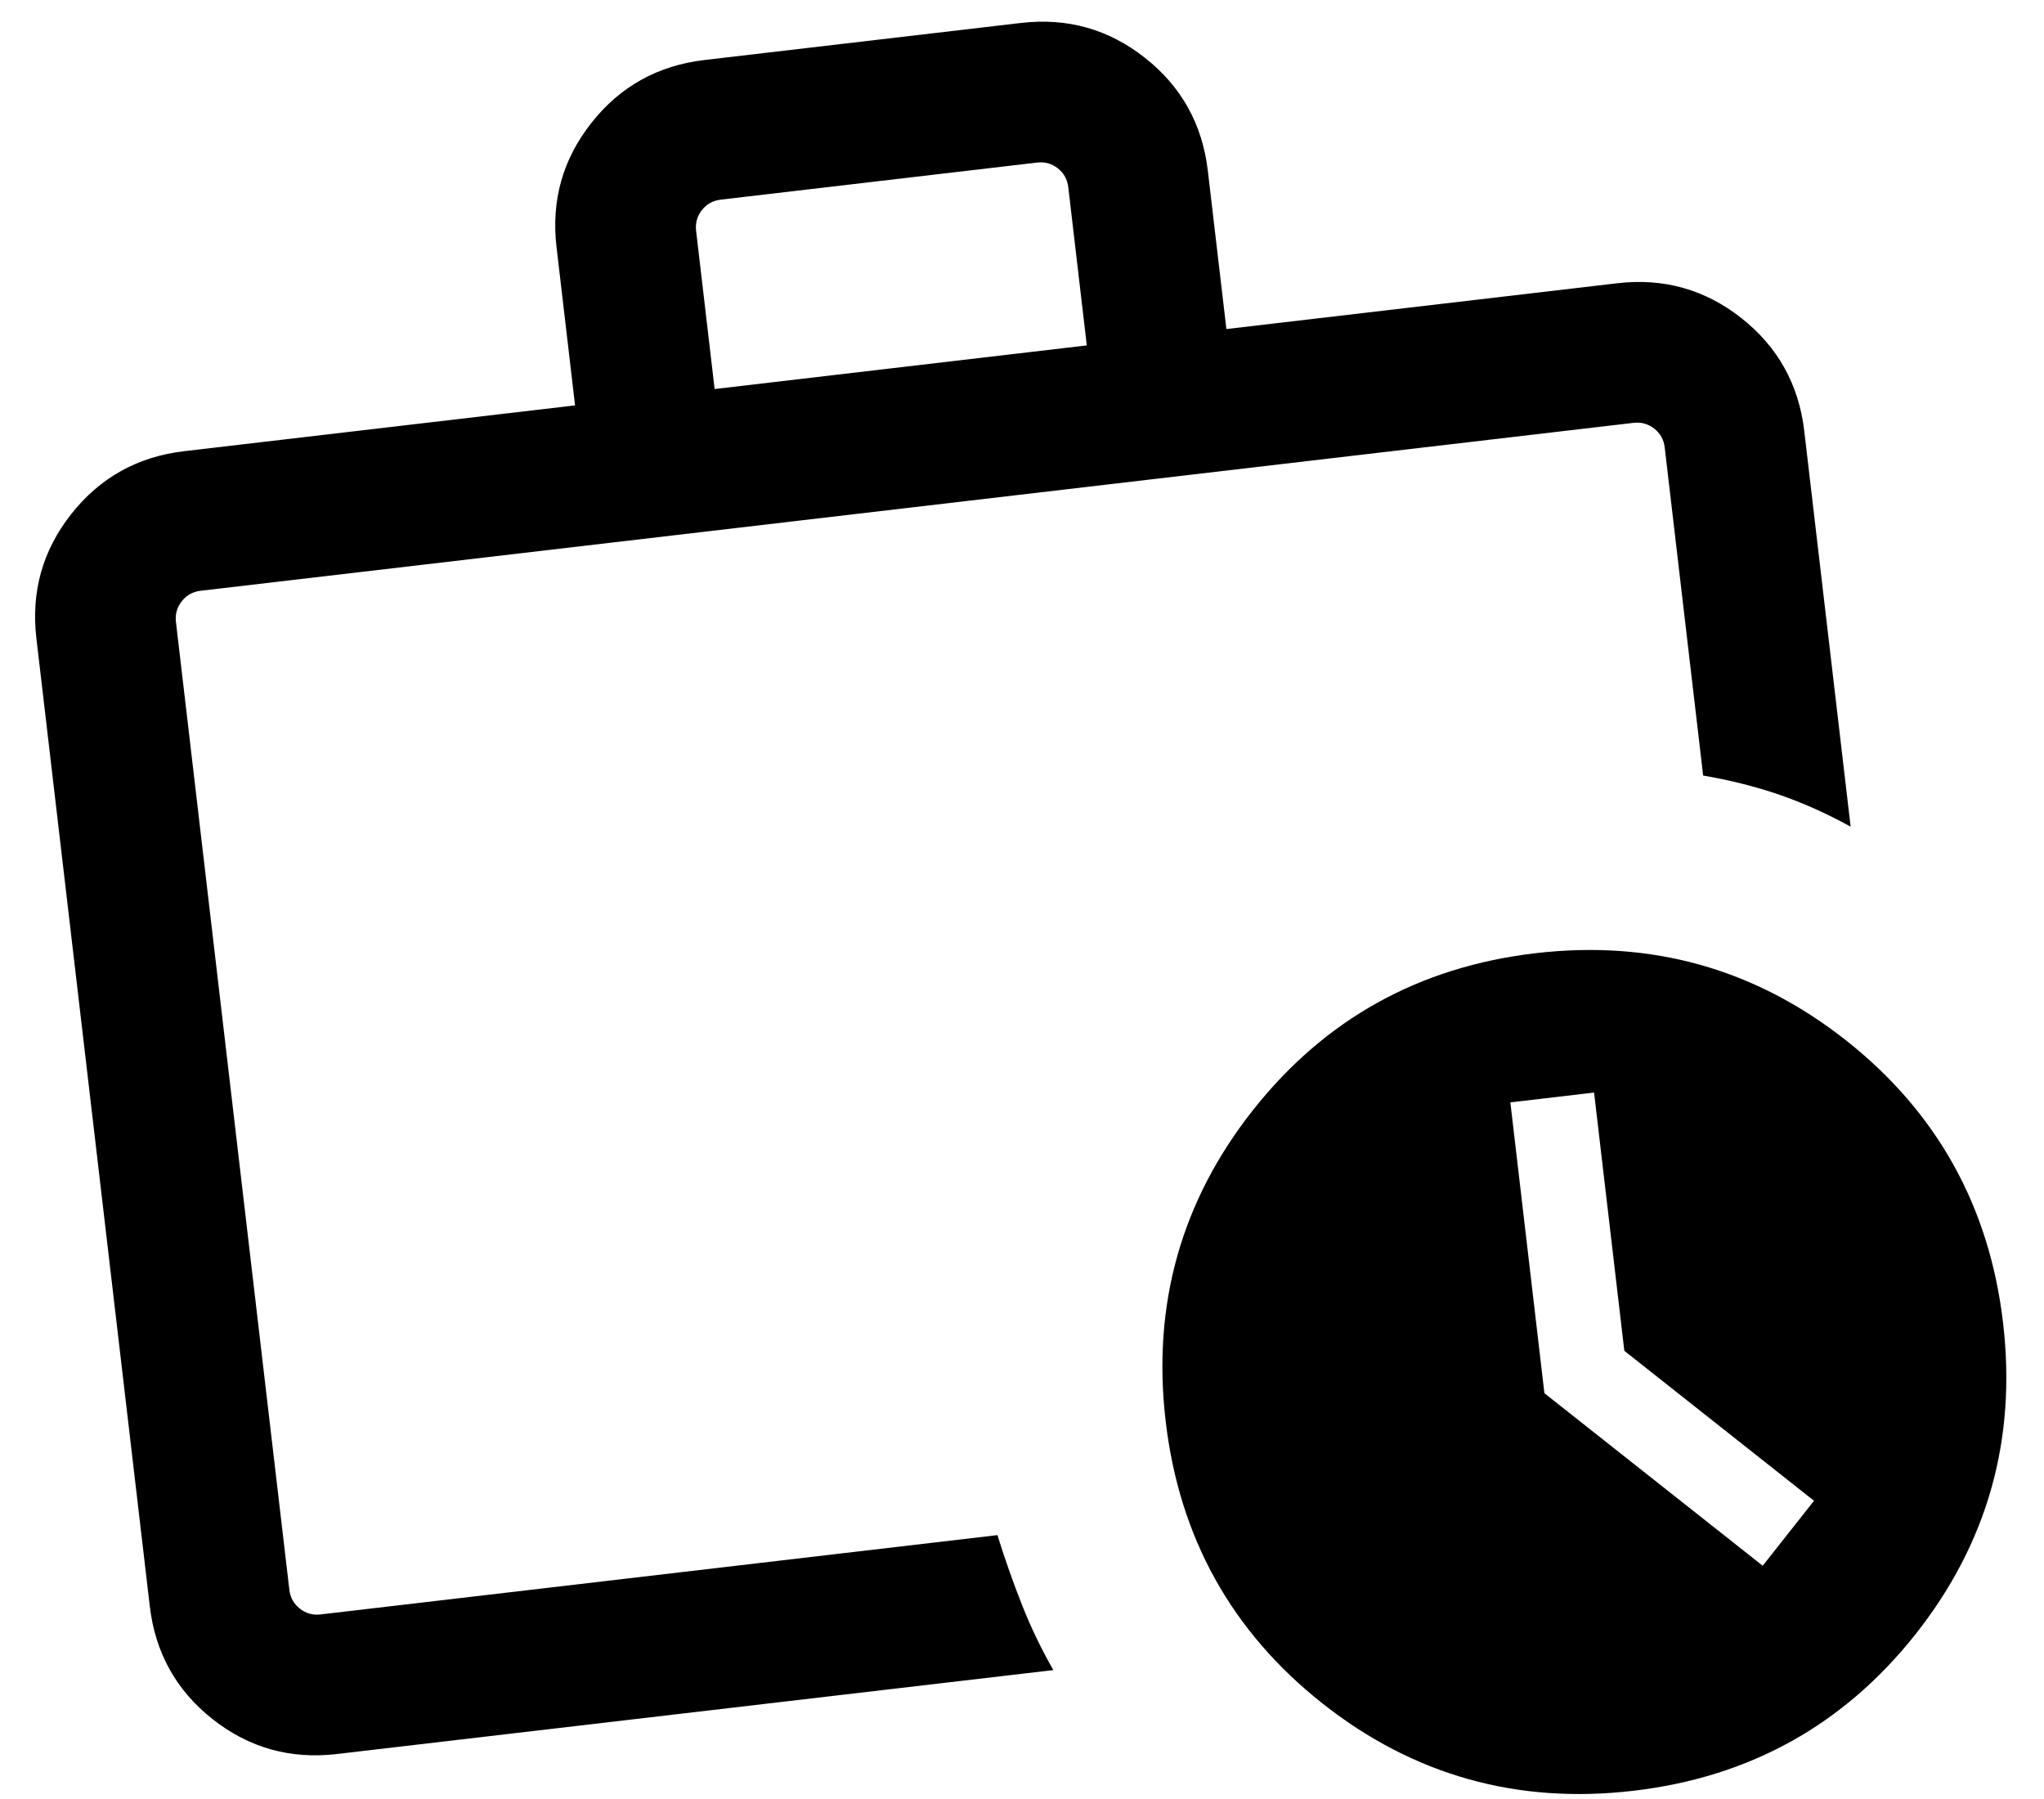 <svg
    width="50"
    height="44"
    viewBox="0 0 50 44"
    fill="none"
    xmlns="http://www.w3.org/2000/svg"
  >
    <path
      d="M8.241 42.9C7.102 43.033 6.088 42.748 5.198 42.045C4.309 41.342 3.797 40.421 3.664 39.283L0.89 15.612C0.757 14.474 1.042 13.46 1.745 12.57C2.449 11.68 3.369 11.168 4.507 11.035L14.067 9.915L13.614 6.045C13.48 4.907 13.765 3.893 14.469 3.003C15.172 2.113 16.093 1.602 17.231 1.468L24.969 0.562C26.107 0.428 27.121 0.713 28.011 1.417C28.901 2.12 29.413 3.041 29.546 4.179L30 8.048L39.559 6.928C40.697 6.795 41.711 7.08 42.601 7.783C43.491 8.486 44.003 9.407 44.136 10.545L45.27 20.219C44.694 19.901 44.116 19.642 43.536 19.441C42.954 19.24 42.329 19.083 41.662 18.968L40.722 10.945C40.7 10.755 40.615 10.602 40.467 10.484C40.318 10.367 40.149 10.32 39.959 10.342L4.907 14.449C4.718 14.471 4.565 14.556 4.448 14.703C4.33 14.853 4.282 15.022 4.304 15.212L7.078 38.883C7.1 39.073 7.186 39.227 7.335 39.344C7.482 39.461 7.651 39.508 7.841 39.486L24.399 37.546C24.584 38.14 24.786 38.712 25.004 39.263C25.223 39.815 25.477 40.342 25.767 40.847L8.241 42.9ZM17.481 9.515L26.585 8.448L26.132 4.579C26.11 4.389 26.025 4.235 25.877 4.117C25.728 4.001 25.559 3.954 25.369 3.976L17.631 4.883C17.441 4.905 17.288 4.99 17.171 5.137C17.053 5.286 17.006 5.456 17.028 5.645L17.481 9.515ZM39.956 43.799C37.111 44.132 34.576 43.42 32.35 41.663C30.126 39.904 28.847 37.602 28.514 34.757C28.181 31.912 28.893 29.376 30.65 27.151C32.409 24.926 34.711 23.648 37.556 23.314C40.402 22.981 42.937 23.693 45.163 25.45C47.387 27.209 48.666 29.512 48.999 32.357C49.332 35.202 48.62 37.737 46.863 39.963C45.104 42.187 42.801 43.466 39.956 43.799ZM43.119 38.295L44.374 36.706L39.734 33.038L38.994 26.722L36.946 26.962L37.779 34.075L43.119 38.295Z"
      fill="currentColor"
    />
  </svg>